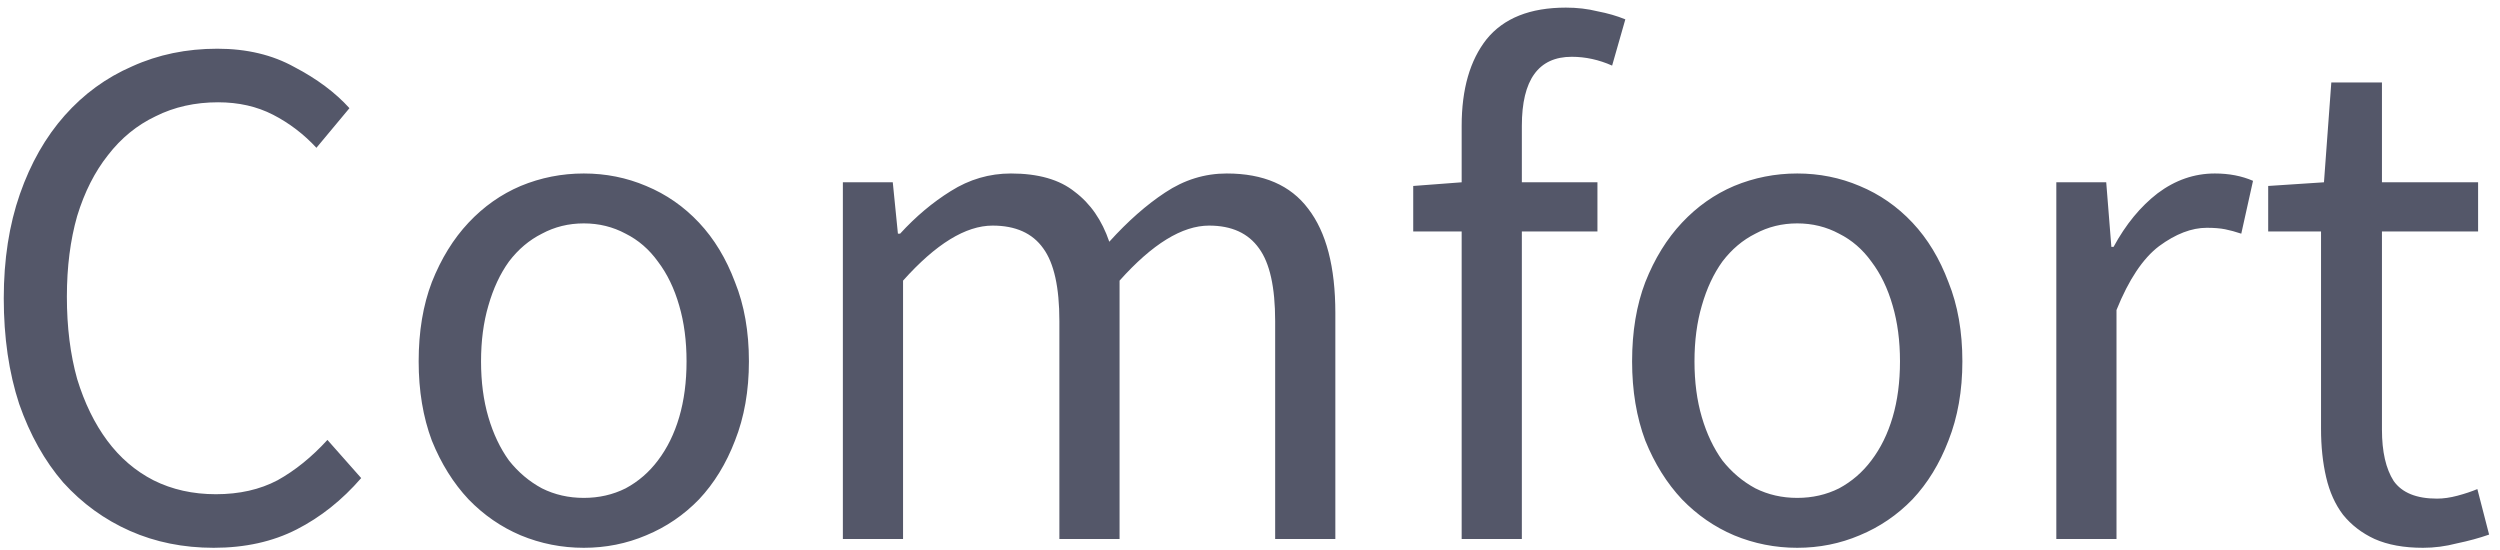 <svg width="218" height="48" viewBox="0 0 218 48" fill="none" xmlns="http://www.w3.org/2000/svg">
<path d="M18.632 47.768C15.987 47.768 13.555 47.277 11.336 46.296C9.117 45.315 7.176 43.907 5.512 42.072C3.891 40.195 2.611 37.912 1.672 35.224C0.776 32.493 0.328 29.421 0.328 26.008C0.328 22.637 0.797 19.608 1.736 16.92C2.675 14.232 3.976 11.949 5.64 10.072C7.304 8.195 9.267 6.765 11.528 5.784C13.789 4.76 16.264 4.248 18.952 4.248C21.512 4.248 23.752 4.781 25.672 5.848C27.635 6.872 29.235 8.067 30.472 9.432L27.592 12.888C26.483 11.693 25.224 10.733 23.816 10.008C22.408 9.283 20.808 8.92 19.016 8.92C17.011 8.92 15.197 9.325 13.576 10.136C11.955 10.904 10.568 12.035 9.416 13.528C8.264 14.979 7.368 16.749 6.728 18.84C6.131 20.931 5.832 23.277 5.832 25.88C5.832 28.525 6.131 30.915 6.728 33.048C7.368 35.139 8.243 36.931 9.352 38.424C10.461 39.917 11.805 41.069 13.384 41.88C15.005 42.691 16.819 43.096 18.824 43.096C20.872 43.096 22.664 42.691 24.2 41.88C25.736 41.027 27.187 39.853 28.552 38.36L31.496 41.688C29.832 43.608 27.955 45.101 25.864 46.168C23.773 47.235 21.363 47.768 18.632 47.768ZM50.907 47.768C48.986 47.768 47.152 47.405 45.403 46.68C43.696 45.955 42.181 44.909 40.858 43.544C39.536 42.136 38.469 40.429 37.658 38.424C36.891 36.376 36.507 34.072 36.507 31.512C36.507 28.909 36.891 26.605 37.658 24.6C38.469 22.552 39.536 20.824 40.858 19.416C42.181 18.008 43.696 16.941 45.403 16.216C47.152 15.491 48.986 15.128 50.907 15.128C52.827 15.128 54.64 15.491 56.346 16.216C58.096 16.941 59.632 18.008 60.955 19.416C62.277 20.824 63.322 22.552 64.091 24.6C64.901 26.605 65.306 28.909 65.306 31.512C65.306 34.072 64.901 36.376 64.091 38.424C63.322 40.429 62.277 42.136 60.955 43.544C59.632 44.909 58.096 45.955 56.346 46.68C54.64 47.405 52.827 47.768 50.907 47.768ZM50.907 43.416C52.229 43.416 53.445 43.139 54.554 42.584C55.664 41.987 56.602 41.176 57.37 40.152C58.181 39.085 58.8 37.827 59.227 36.376C59.653 34.925 59.867 33.304 59.867 31.512C59.867 29.72 59.653 28.099 59.227 26.648C58.8 25.155 58.181 23.875 57.37 22.808C56.602 21.741 55.664 20.931 54.554 20.376C53.445 19.779 52.229 19.48 50.907 19.48C49.584 19.48 48.368 19.779 47.258 20.376C46.149 20.931 45.189 21.741 44.379 22.808C43.611 23.875 43.013 25.155 42.587 26.648C42.16 28.099 41.947 29.72 41.947 31.512C41.947 33.304 42.16 34.925 42.587 36.376C43.013 37.827 43.611 39.085 44.379 40.152C45.189 41.176 46.149 41.987 47.258 42.584C48.368 43.139 49.584 43.416 50.907 43.416ZM73.498 47V15.896H77.85L78.298 20.376H78.49C79.855 18.883 81.327 17.645 82.906 16.664C84.527 15.64 86.277 15.128 88.154 15.128C90.543 15.128 92.399 15.661 93.722 16.728C95.087 17.752 96.09 19.203 96.73 21.08C98.351 19.288 99.973 17.859 101.594 16.792C103.258 15.683 105.05 15.128 106.97 15.128C110.17 15.128 112.538 16.152 114.074 18.2C115.653 20.248 116.442 23.277 116.442 27.288V47H111.194V27.992C111.194 25.048 110.725 22.936 109.786 21.656C108.847 20.333 107.397 19.672 105.434 19.672C103.087 19.672 100.485 21.272 97.626 24.472V47H92.378V27.992C92.378 25.048 91.909 22.936 90.97 21.656C90.031 20.333 88.559 19.672 86.554 19.672C84.207 19.672 81.605 21.272 78.746 24.472V47H73.498ZM127.457 47V20.184H123.233V16.216L127.457 15.896V10.968C127.457 7.768 128.182 5.251 129.633 3.416C131.126 1.581 133.43 0.664 136.545 0.664C137.526 0.664 138.443 0.771 139.297 0.984C140.193 1.155 141.003 1.389 141.729 1.688L140.577 5.72C139.425 5.208 138.251 4.952 137.057 4.952C134.155 4.952 132.705 6.957 132.705 10.968V15.896H139.297V20.184H132.705V47H127.457ZM156.719 47.768C154.799 47.768 152.964 47.405 151.215 46.68C149.508 45.955 147.994 44.909 146.671 43.544C145.348 42.136 144.282 40.429 143.471 38.424C142.703 36.376 142.319 34.072 142.319 31.512C142.319 28.909 142.703 26.605 143.471 24.6C144.282 22.552 145.348 20.824 146.671 19.416C147.994 18.008 149.508 16.941 151.215 16.216C152.964 15.491 154.799 15.128 156.719 15.128C158.639 15.128 160.452 15.491 162.159 16.216C163.908 16.941 165.444 18.008 166.767 19.416C168.09 20.824 169.135 22.552 169.903 24.6C170.714 26.605 171.119 28.909 171.119 31.512C171.119 34.072 170.714 36.376 169.903 38.424C169.135 40.429 168.09 42.136 166.767 43.544C165.444 44.909 163.908 45.955 162.159 46.68C160.452 47.405 158.639 47.768 156.719 47.768ZM156.719 43.416C158.042 43.416 159.258 43.139 160.367 42.584C161.476 41.987 162.415 41.176 163.183 40.152C163.994 39.085 164.612 37.827 165.039 36.376C165.466 34.925 165.679 33.304 165.679 31.512C165.679 29.72 165.466 28.099 165.039 26.648C164.612 25.155 163.994 23.875 163.183 22.808C162.415 21.741 161.476 20.931 160.367 20.376C159.258 19.779 158.042 19.48 156.719 19.48C155.396 19.48 154.18 19.779 153.071 20.376C151.962 20.931 151.002 21.741 150.191 22.808C149.423 23.875 148.826 25.155 148.399 26.648C147.972 28.099 147.759 29.72 147.759 31.512C147.759 33.304 147.972 34.925 148.399 36.376C148.826 37.827 149.423 39.085 150.191 40.152C151.002 41.176 151.962 41.987 153.071 42.584C154.18 43.139 155.396 43.416 156.719 43.416ZM179.311 47V15.896H183.663L184.111 21.528H184.303C185.369 19.565 186.649 18.008 188.143 16.856C189.679 15.704 191.343 15.128 193.135 15.128C194.372 15.128 195.481 15.341 196.463 15.768L195.439 20.376C194.927 20.205 194.457 20.077 194.031 19.992C193.604 19.907 193.071 19.864 192.431 19.864C191.108 19.864 189.721 20.397 188.271 21.464C186.863 22.531 185.625 24.387 184.559 27.032V47H179.311ZM211.29 47.768C209.626 47.768 208.218 47.512 207.066 47C205.957 46.488 205.039 45.784 204.314 44.888C203.631 43.992 203.141 42.904 202.842 41.624C202.543 40.344 202.394 38.936 202.394 37.4V20.184H197.786V16.216L202.65 15.896L203.29 7.192H207.706V15.896H216.09V20.184H207.706V37.464C207.706 39.384 208.047 40.877 208.73 41.944C209.455 42.968 210.714 43.48 212.506 43.48C213.061 43.48 213.658 43.395 214.298 43.224C214.938 43.053 215.514 42.861 216.026 42.648L217.05 46.616C216.197 46.915 215.258 47.171 214.234 47.384C213.253 47.64 212.271 47.768 211.29 47.768Z" fill="#545769"/>
</svg>
